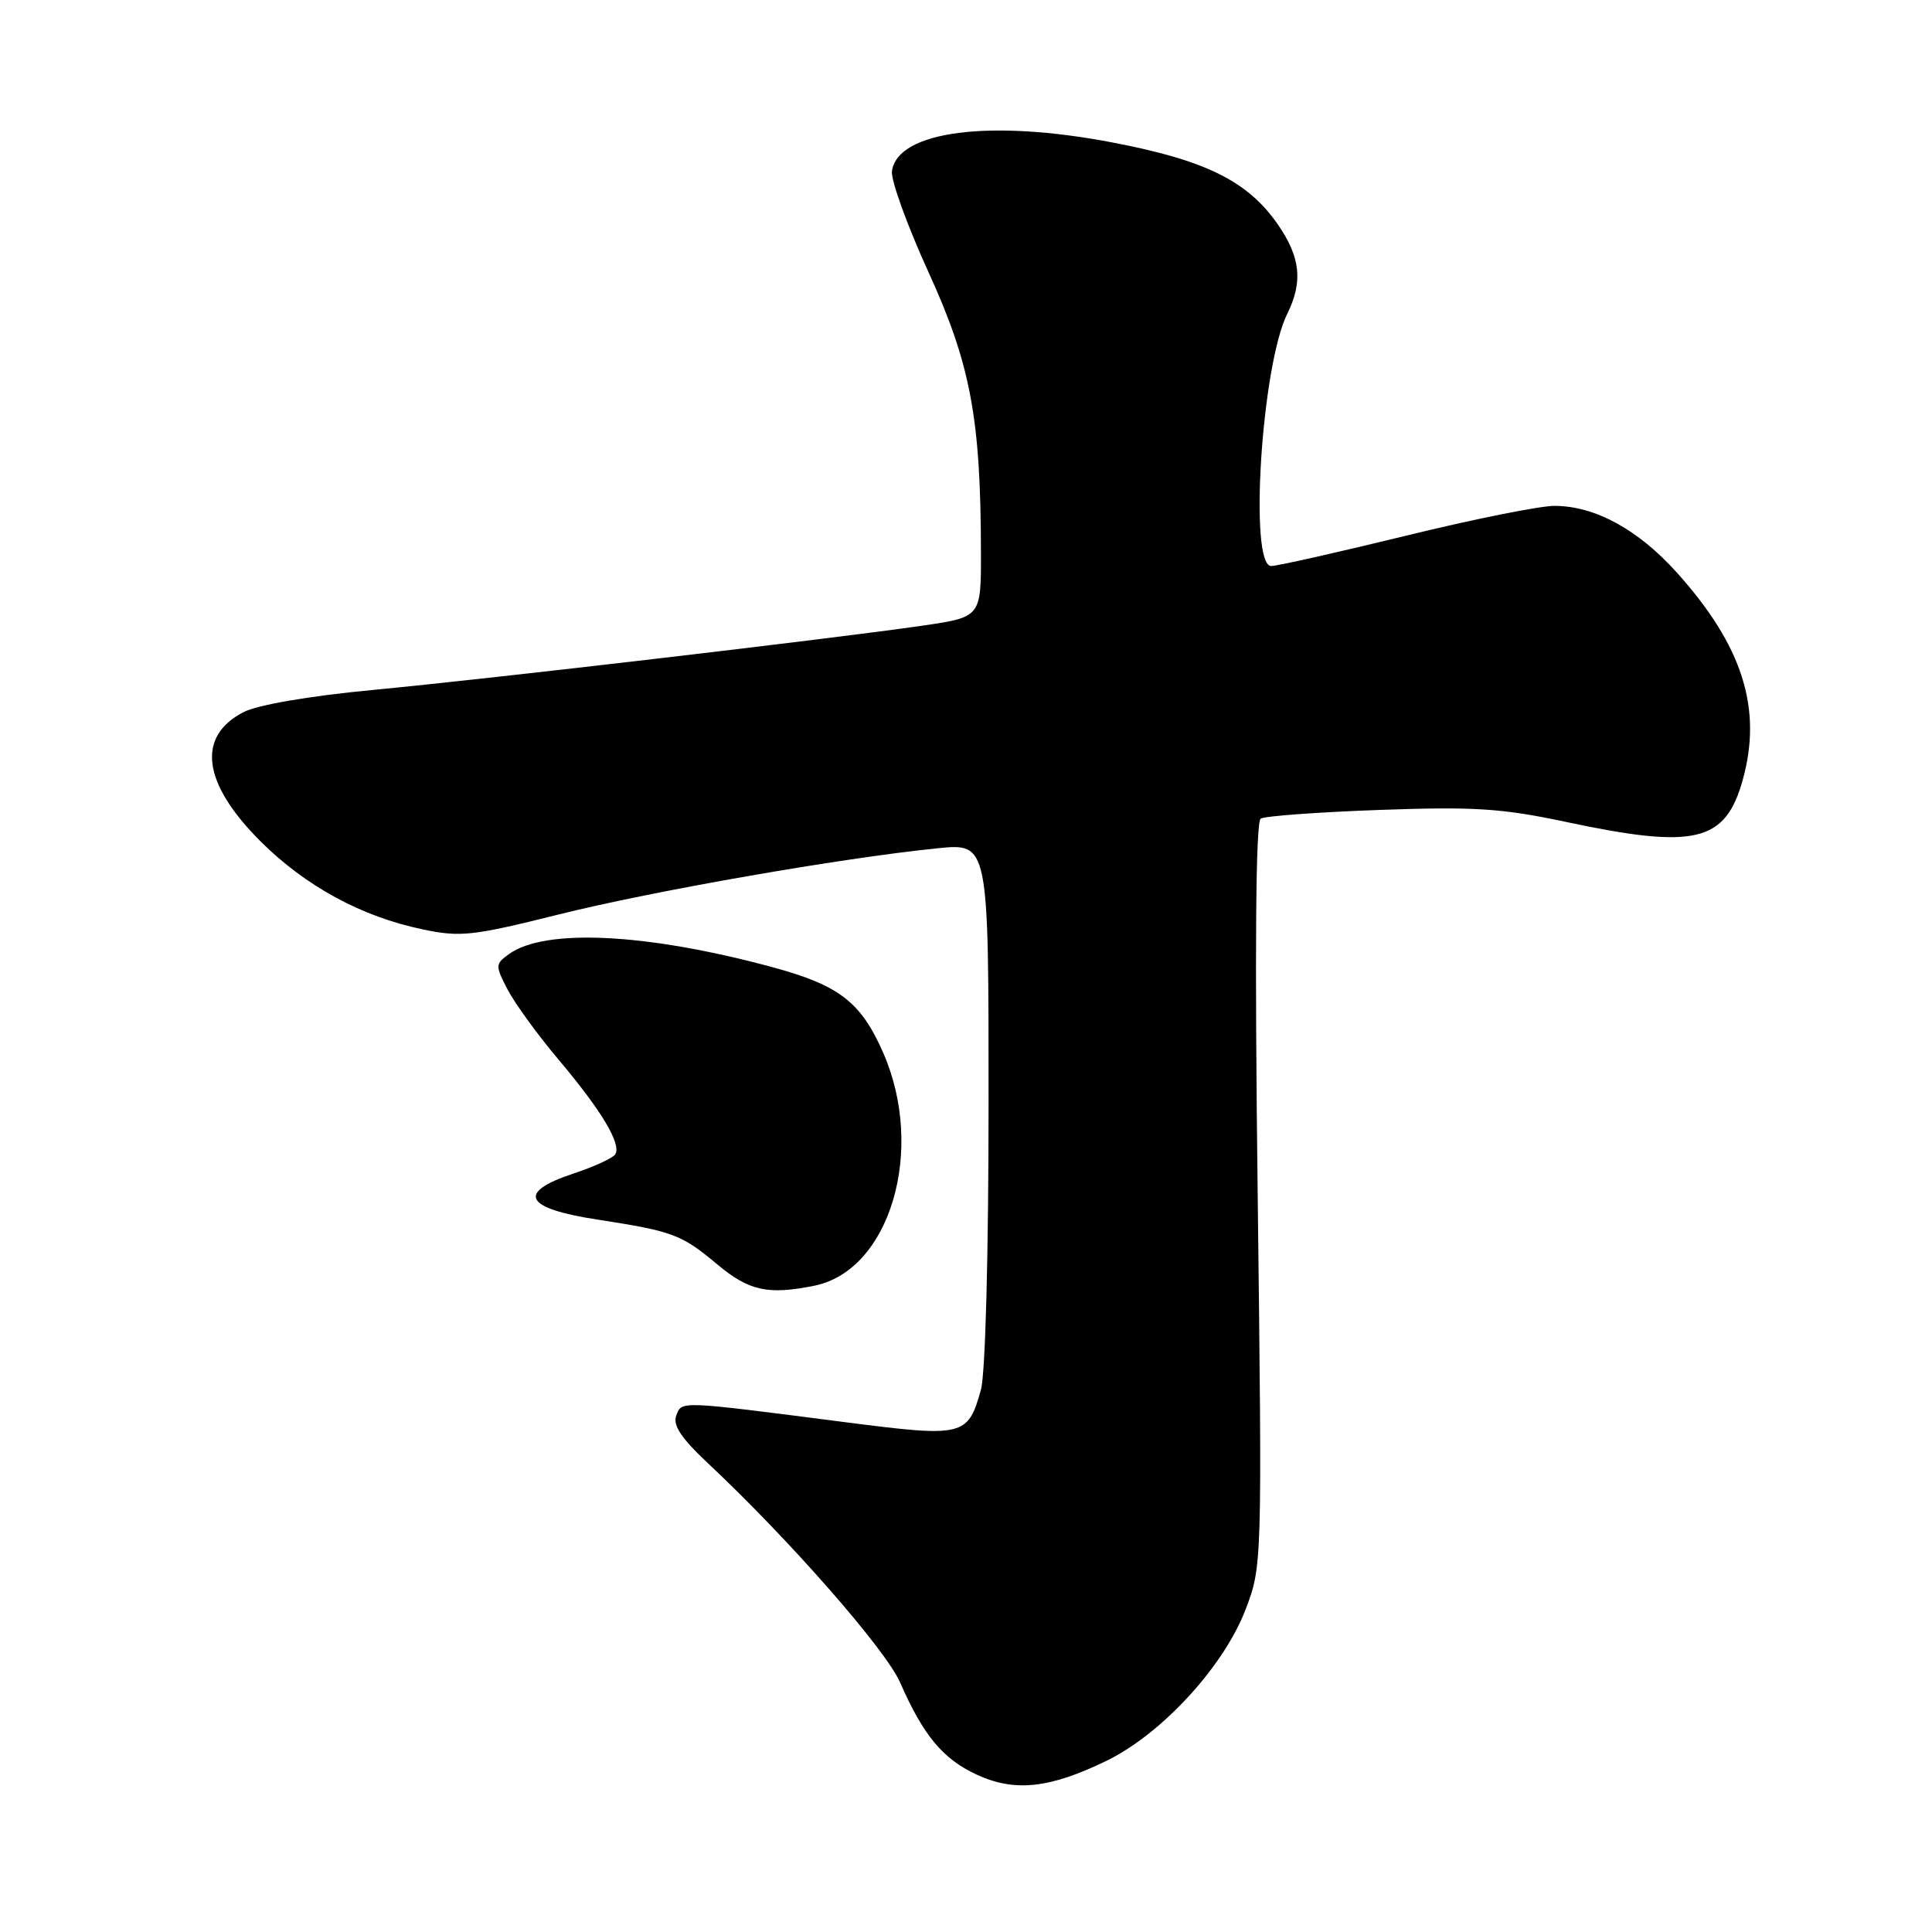 <?xml version="1.0" encoding="UTF-8" standalone="no"?>
<!DOCTYPE svg PUBLIC "-//W3C//DTD SVG 1.1//EN" "http://www.w3.org/Graphics/SVG/1.1/DTD/svg11.dtd" >
<svg xmlns="http://www.w3.org/2000/svg" xmlns:xlink="http://www.w3.org/1999/xlink" version="1.1" viewBox="0 0 256 256">
 <g >
 <path fill="currentColor"
d=" M 146.71 233.27 C 153.99 229.70 162.18 220.77 165.04 213.28 C 167.24 207.52 167.24 207.33 166.65 158.29 C 166.25 125.76 166.39 108.88 167.05 108.47 C 167.60 108.13 174.68 107.61 182.78 107.32 C 195.31 106.87 198.97 107.10 207.41 108.89 C 224.63 112.56 228.63 111.61 230.93 103.31 C 233.55 93.89 230.89 85.54 222.19 75.87 C 217.07 70.17 211.36 67.05 206.00 67.03 C 204.07 67.02 195.16 68.81 186.19 71.01 C 177.22 73.20 169.23 75.00 168.44 75.00 C 165.47 75.00 167.16 48.44 170.56 41.60 C 172.67 37.34 172.33 34.09 169.32 29.74 C 165.34 24.00 159.76 21.23 147.36 18.87 C 131.16 15.77 118.95 17.36 118.19 22.66 C 118.02 23.84 120.20 29.86 123.02 36.04 C 128.61 48.27 129.95 55.41 129.98 73.13 C 130.00 81.77 130.00 81.77 122.25 82.90 C 110.25 84.64 65.09 89.93 49.43 91.42 C 40.91 92.23 34.13 93.40 32.25 94.37 C 26.01 97.60 26.82 103.78 34.49 111.45 C 40.46 117.41 47.89 121.46 56.02 123.15 C 61.01 124.20 62.62 124.02 74.00 121.18 C 86.48 118.06 111.48 113.69 124.25 112.40 C 131.00 111.72 131.00 111.72 130.99 146.11 C 130.99 166.21 130.57 182.01 129.98 184.14 C 128.26 190.32 127.68 190.46 112.25 188.48 C 89.72 185.58 90.37 185.61 89.61 187.57 C 89.12 188.85 90.27 190.57 93.83 193.91 C 104.57 203.98 117.37 218.58 119.27 222.94 C 122.34 229.95 124.92 233.06 129.40 235.14 C 134.45 237.49 139.12 236.98 146.71 233.27 Z  M 107.88 170.37 C 117.93 168.36 122.67 152.39 117.03 139.50 C 114.08 132.77 111.19 130.54 102.29 128.14 C 85.60 123.63 72.14 122.98 67.40 126.45 C 65.62 127.75 65.61 127.95 67.28 131.16 C 68.24 132.99 71.30 137.20 74.09 140.50 C 79.71 147.17 82.36 151.60 81.53 152.95 C 81.23 153.44 78.71 154.60 75.93 155.52 C 68.42 158.02 69.50 160.11 79.09 161.59 C 89.20 163.15 90.28 163.55 95.07 167.56 C 99.25 171.05 101.75 171.60 107.88 170.37 Z "/>
</g>
</svg>